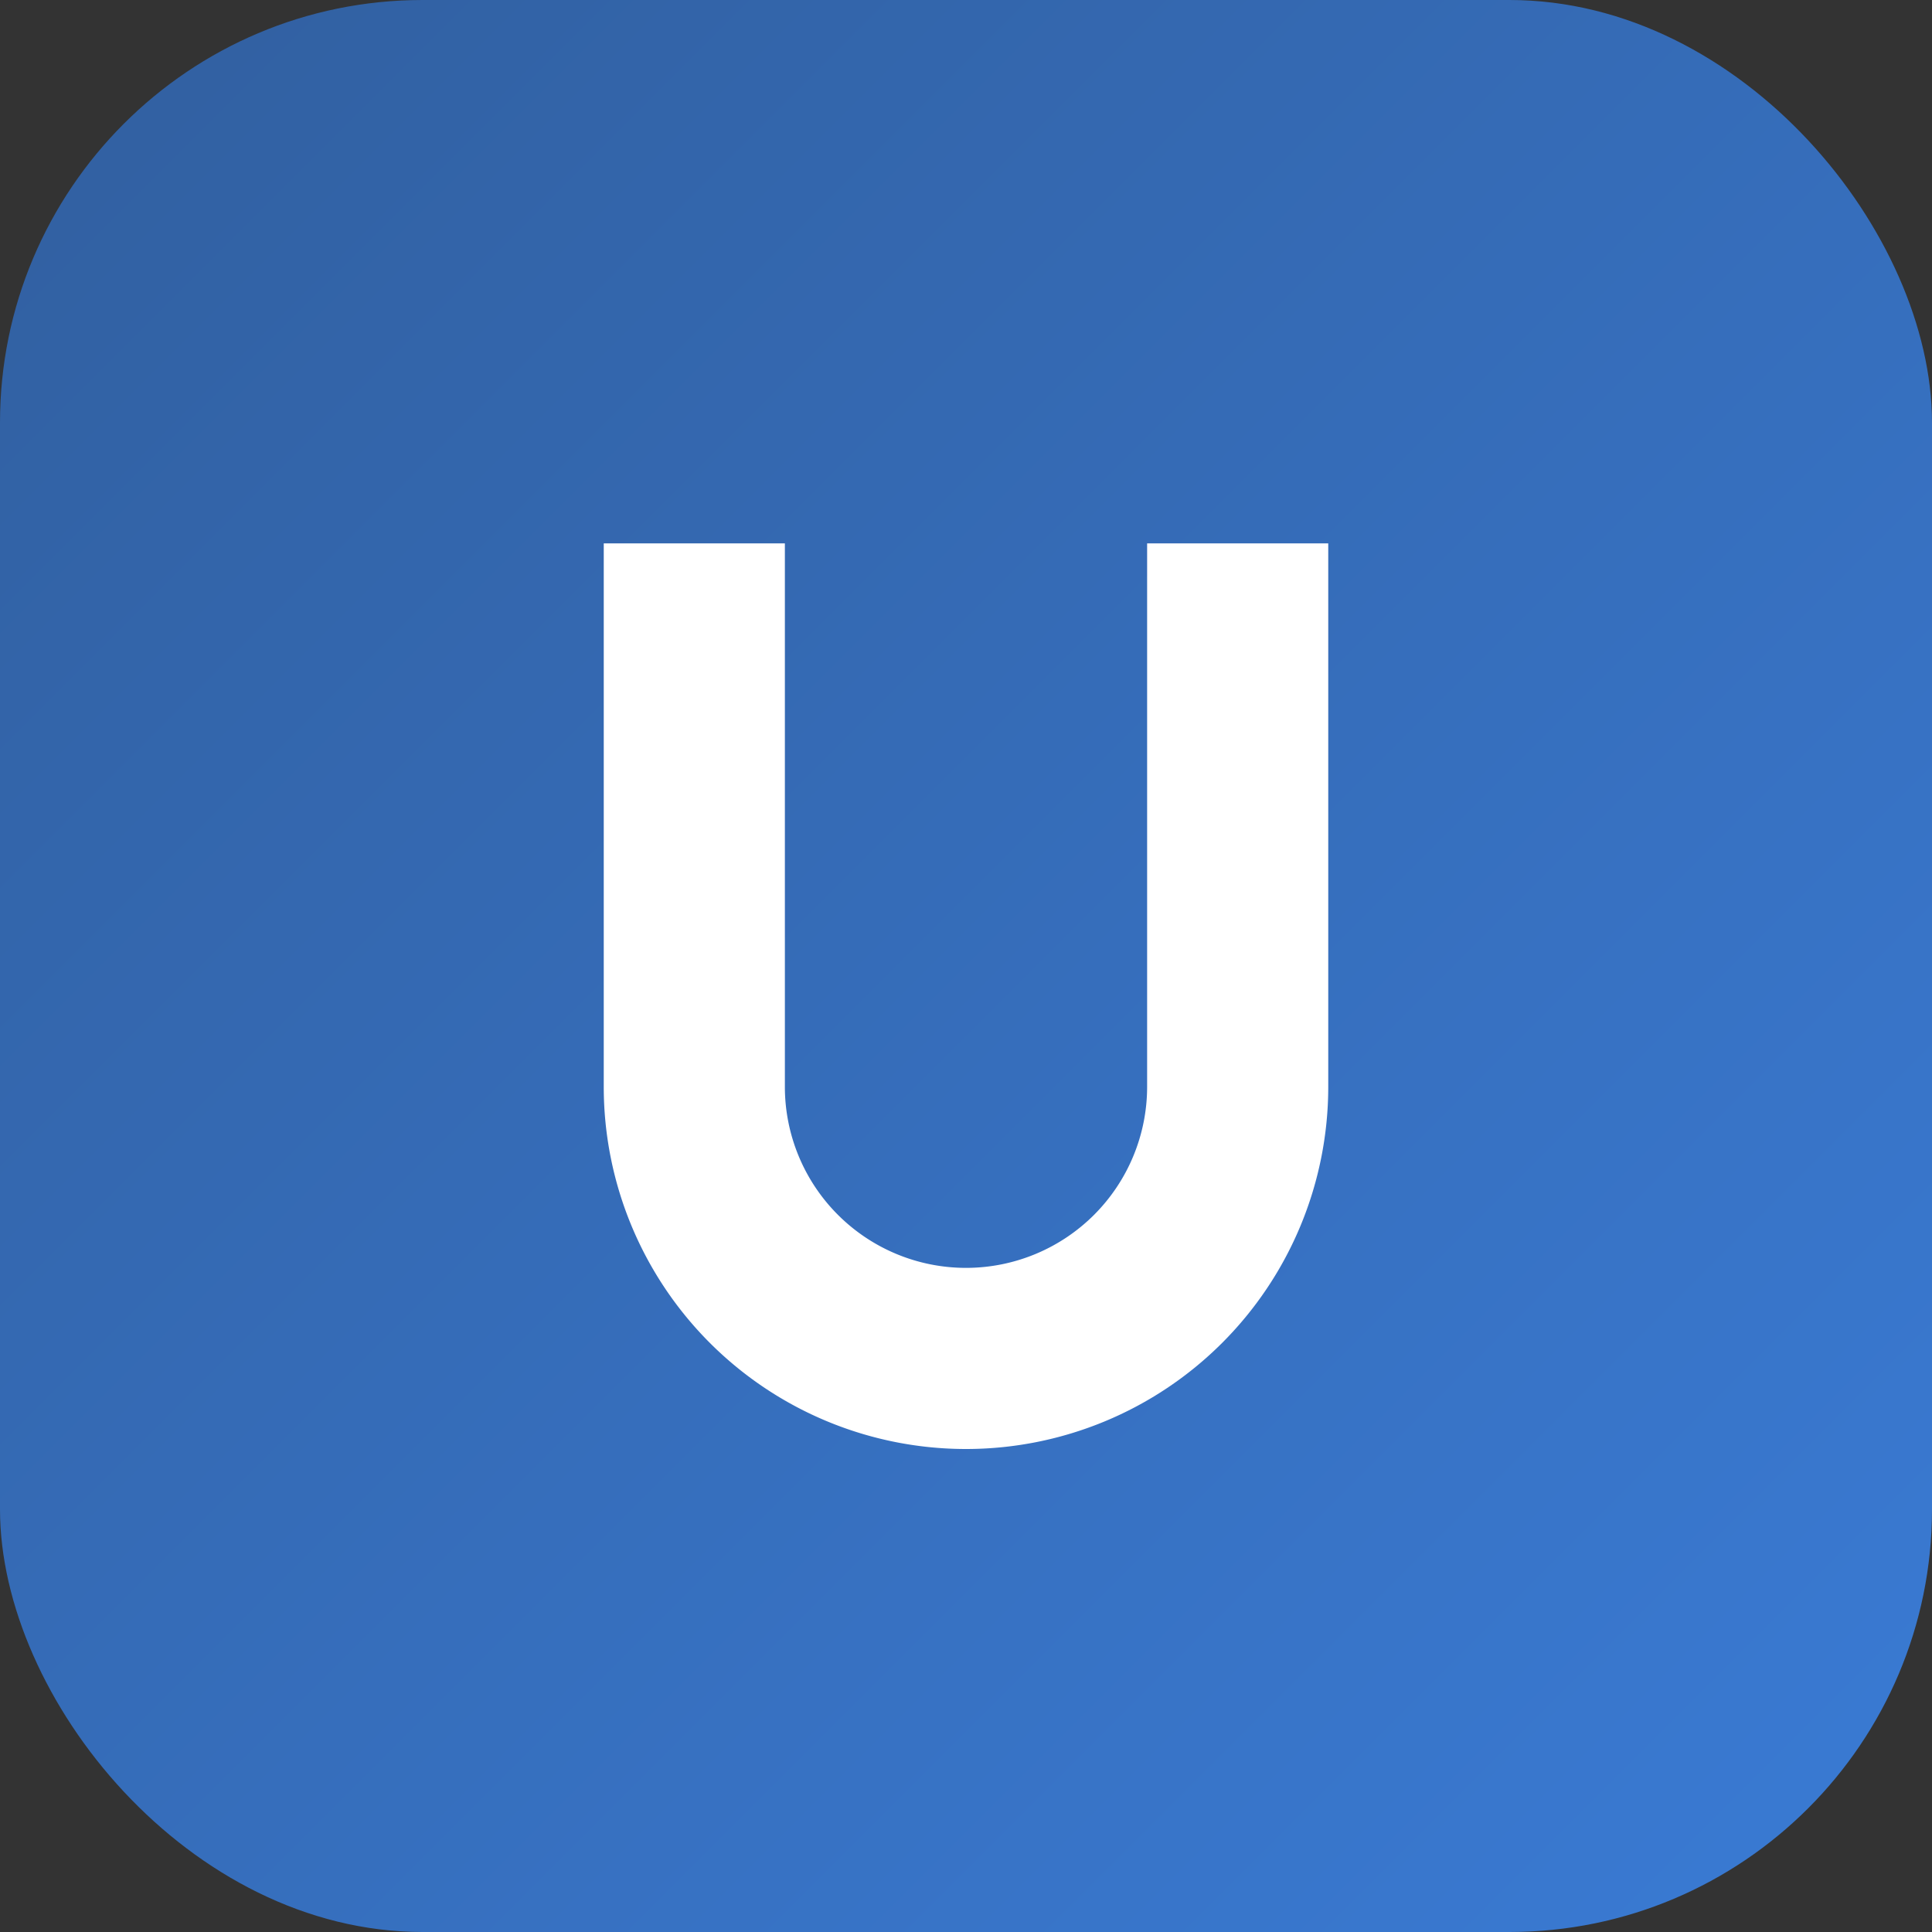 <svg xmlns="http://www.w3.org/2000/svg" width="64" height="64" viewBox="0 0 64 64" role="img" aria-labelledby="title desc">
  <rect x="0" y="0" width="64" height="64" fill="#333333" stroke="none"/>
  <title>Favicon - U Mark</title>
  <desc>Simple stylized U on muted blue background.</desc>
  <defs>
    <linearGradient id="bg" x1="0" y1="0" x2="1" y2="1">
      <stop offset="0%" stop-color="#315F9F" />
      <stop offset="100%" stop-color="#3A7BD5" />
    </linearGradient>
  </defs>
  <rect width="64" height="64" rx="14" fill="url(#bg)" />
  <path d="M20 18 v18 a12 12 0 0 0 24 0 V18 h-6 v18 a6 6 0 0 1 -12 0 V18z" fill="#FFFFFF" />
</svg>



